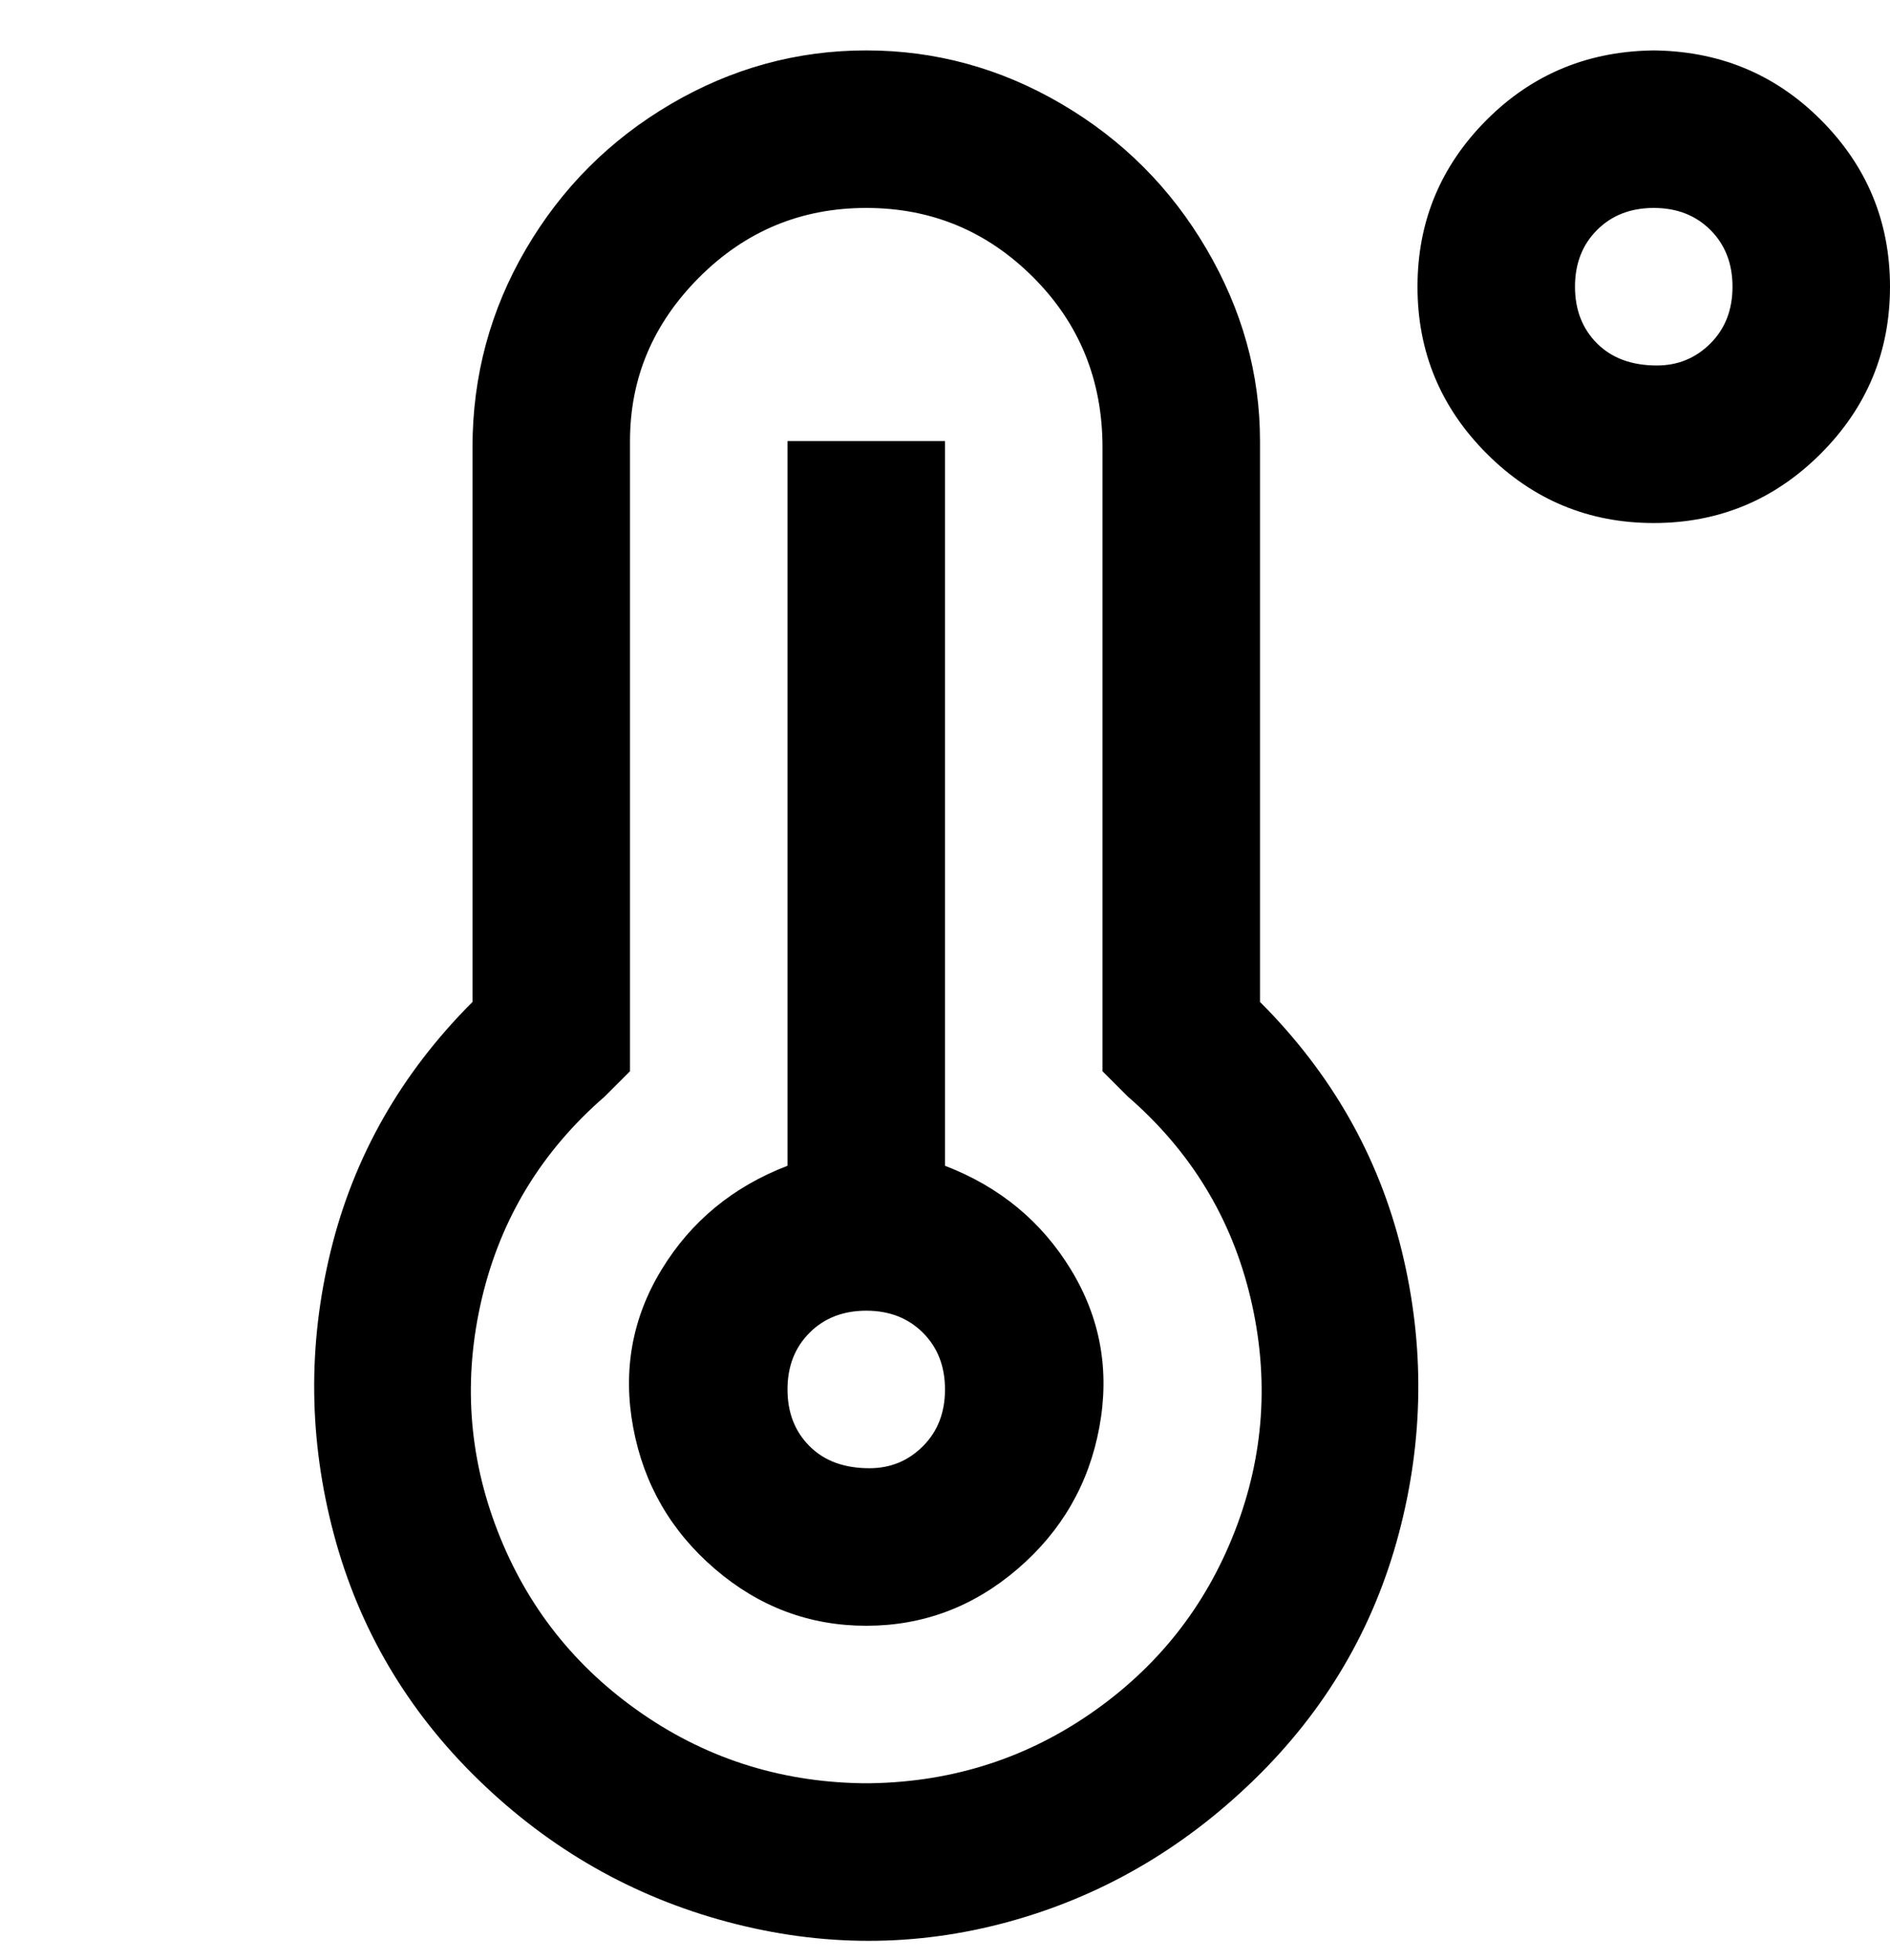 <svg viewBox="0 0 300 311" xmlns="http://www.w3.org/2000/svg"><path d="M150 185V70h-25v115q-13 5-20 16.5t-4.5 25q2.5 13.5 13 22.5t24 9q13.5 0 24-9t13-22.5q2.5-13.5-4.5-25T150 185zm-12 48q-6 0-9.5-3.5t-3.5-9q0-5.5 3.5-9t9-3.5q5.5 0 9 3.5t3.5 9q0 5.5-3.5 9T138 233zm62-163q0-16-8.5-30.5t-23-23Q154 8 137.5 8t-31 8.5q-14.5 8.5-23 23T75 71v88q-17 17-22.5 39.5t.5 45q6 22.5 23 39t39.5 22.5q22.5 6 44.5 0t39-22.5q17-16.5 23-39t.5-45Q217 176 200 159V70zm-62 213q-20 0-36-11t-23-29q-7-18-2.5-37T96 174l4-4V70q0-15 11-26t26.5-11Q153 33 164 44t11 27v99l4 4q15 13 19.5 32t-2.5 37q-7 18-23 29t-36 11h1zM263 8q-16 0-27 11t-11 26.5Q225 61 236 72t26.5 11Q278 83 289 72t11-26.5Q300 30 289 19T262 8h1zm0 50q-6 0-9.5-3.5t-3.5-9q0-5.5 3.5-9t9-3.5q5.5 0 9 3.5t3.5 9q0 5.5-3.5 9T263 58z"/></svg>